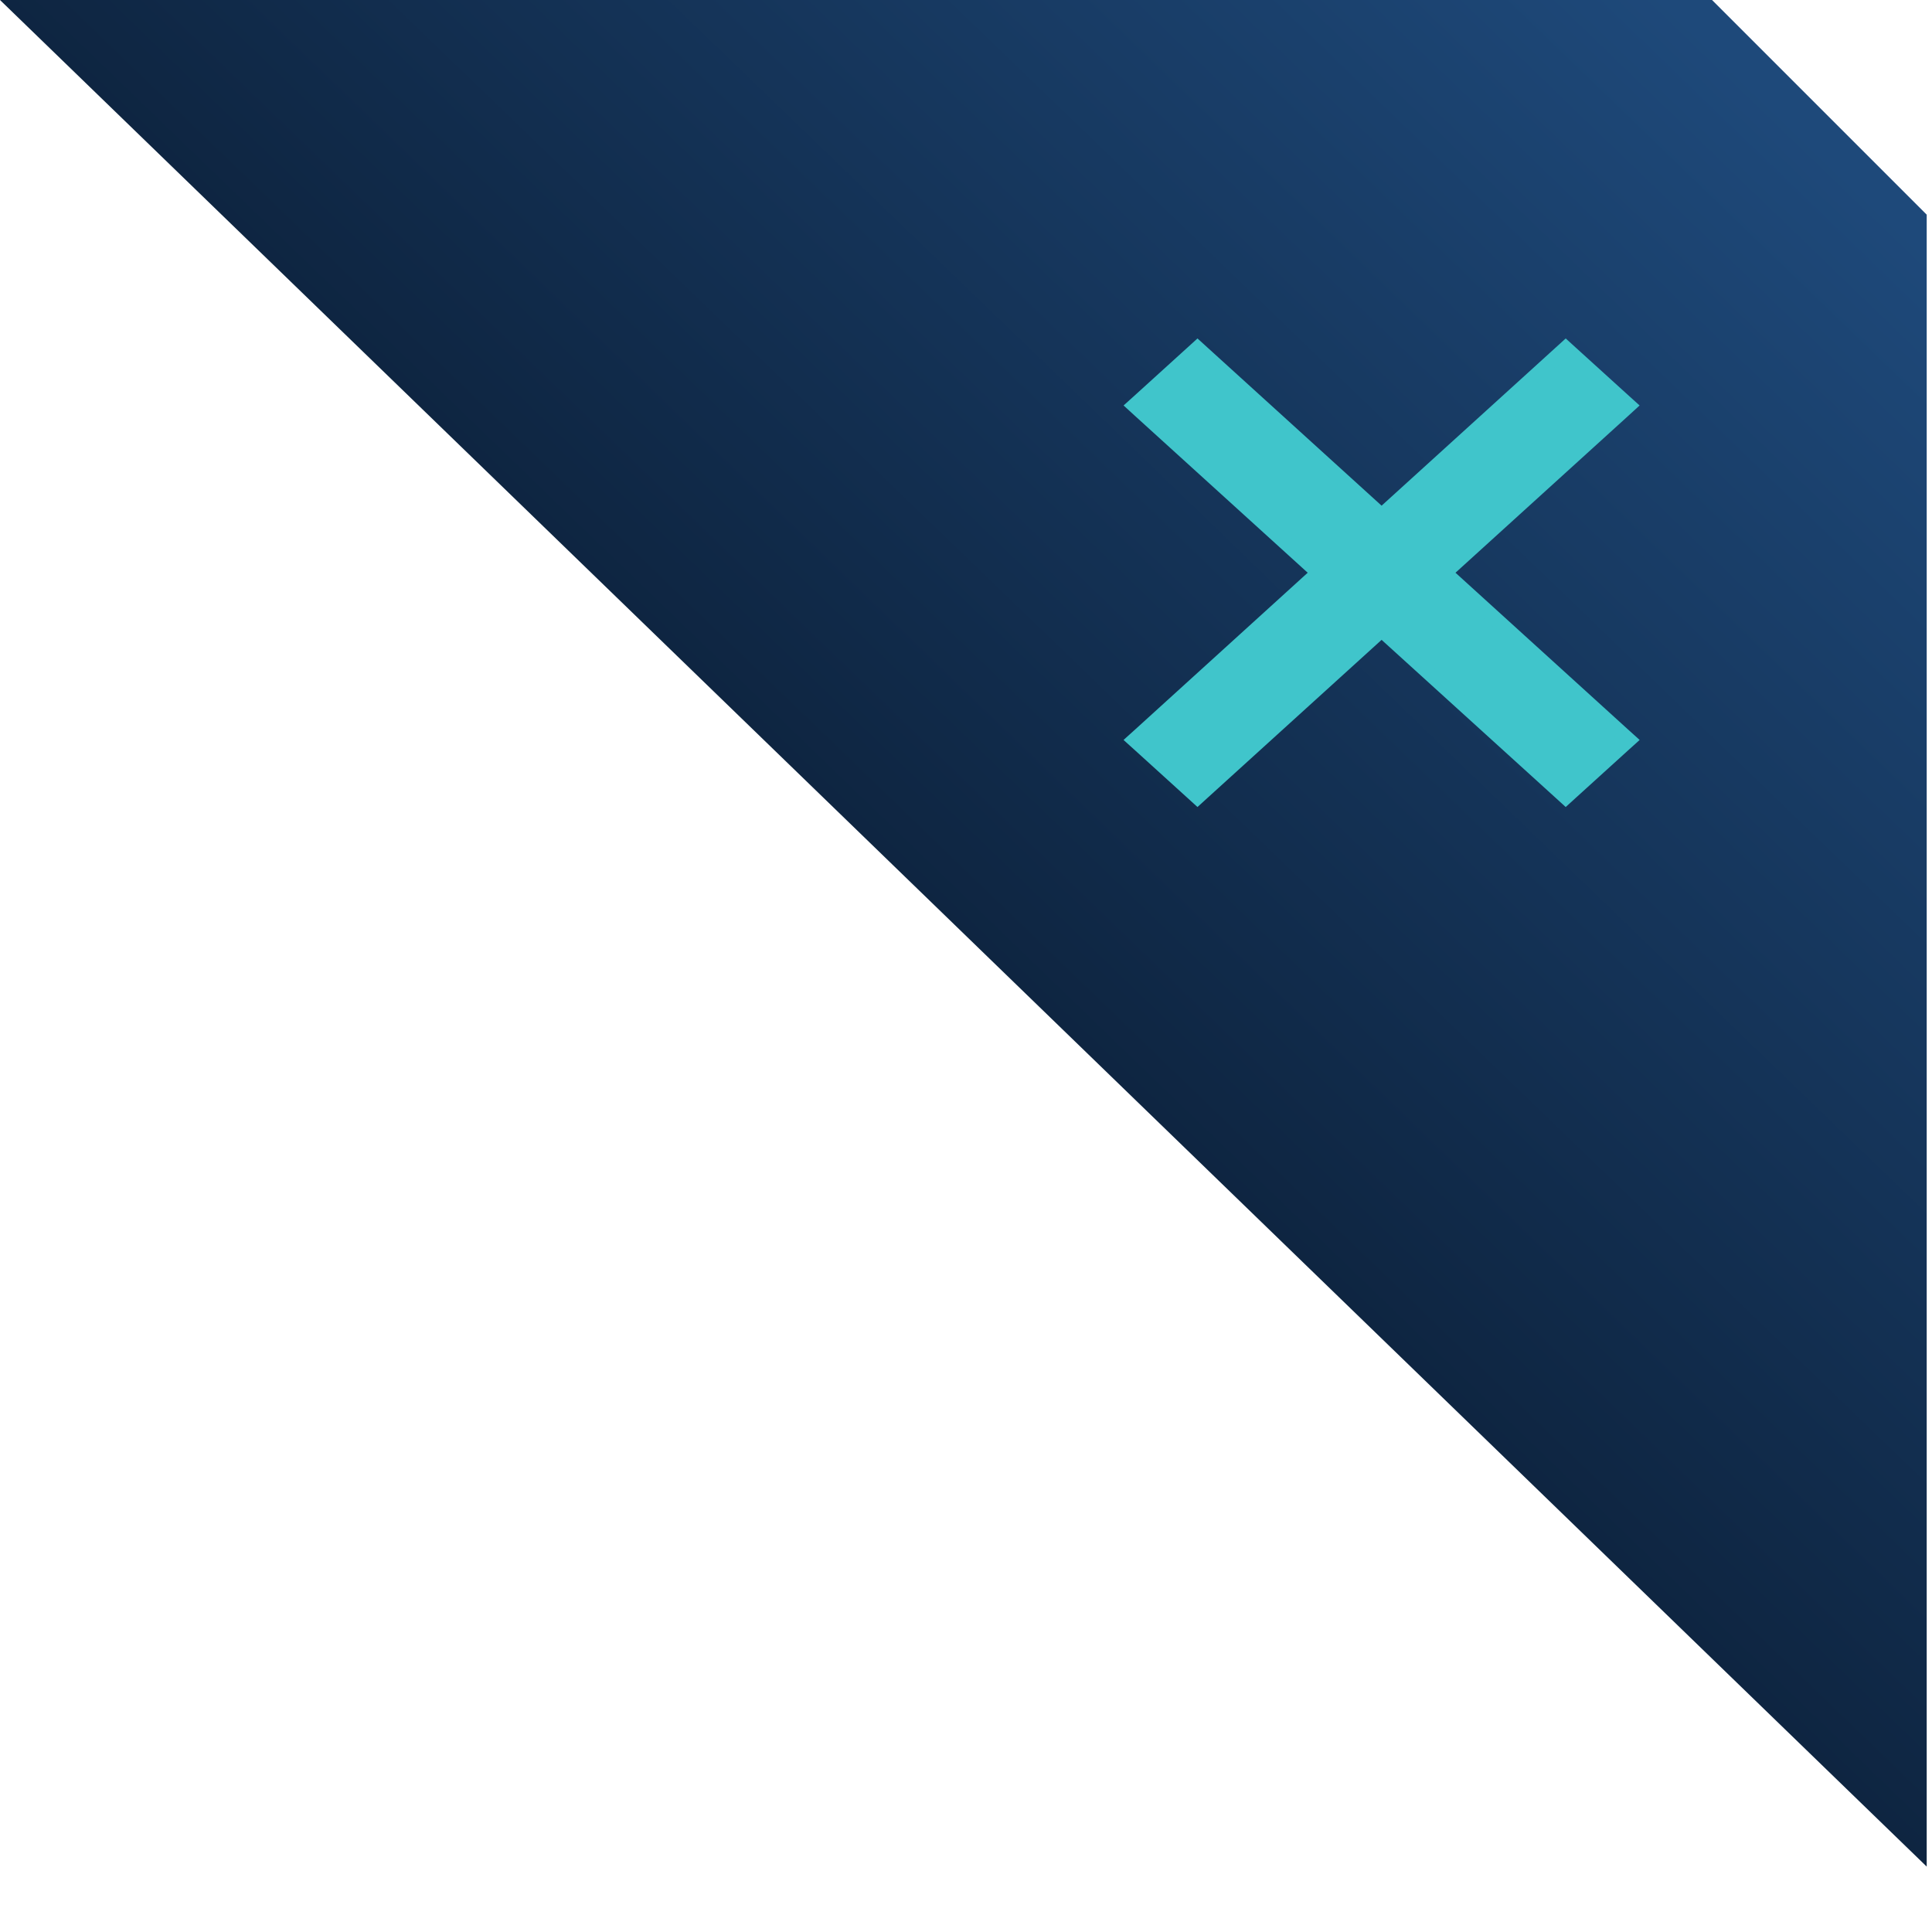 <svg width="27" height="27" viewBox="0 0 27 27" fill="none" xmlns="http://www.w3.org/2000/svg">
<path d="M0 0H23.926L26.926 3V26.086L0 0Z" fill="url(#paint0_linear_45_1748)"/>
<path d="M15.933 5.742L18.424 8.004L15.933 10.267L15.851 10.341L15.933 10.415L16.668 11.082L16.735 11.143L16.802 11.082L19.308 8.807L21.814 11.082L21.881 11.143L21.948 11.082L22.683 10.415L22.765 10.341L22.683 10.267L20.192 8.004L22.683 5.742L22.765 5.667L22.683 5.593L21.948 4.926L21.881 4.865L21.814 4.926L19.308 7.202L16.802 4.926L16.735 4.865L16.668 4.926L15.933 5.593L15.851 5.667L15.933 5.742Z" fill="#40C5CB" stroke="#40C5CB" stroke-width="0.2"/>
<defs>
<linearGradient id="paint0_linear_45_1748" x1="25.426" y1="2" x2="11.926" y2="16" gradientUnits="userSpaceOnUse">
<stop stop-color="#1E497A"/>
<stop offset="1" stop-color="#0B1E36"/>
</linearGradient>
</defs>
</svg>
